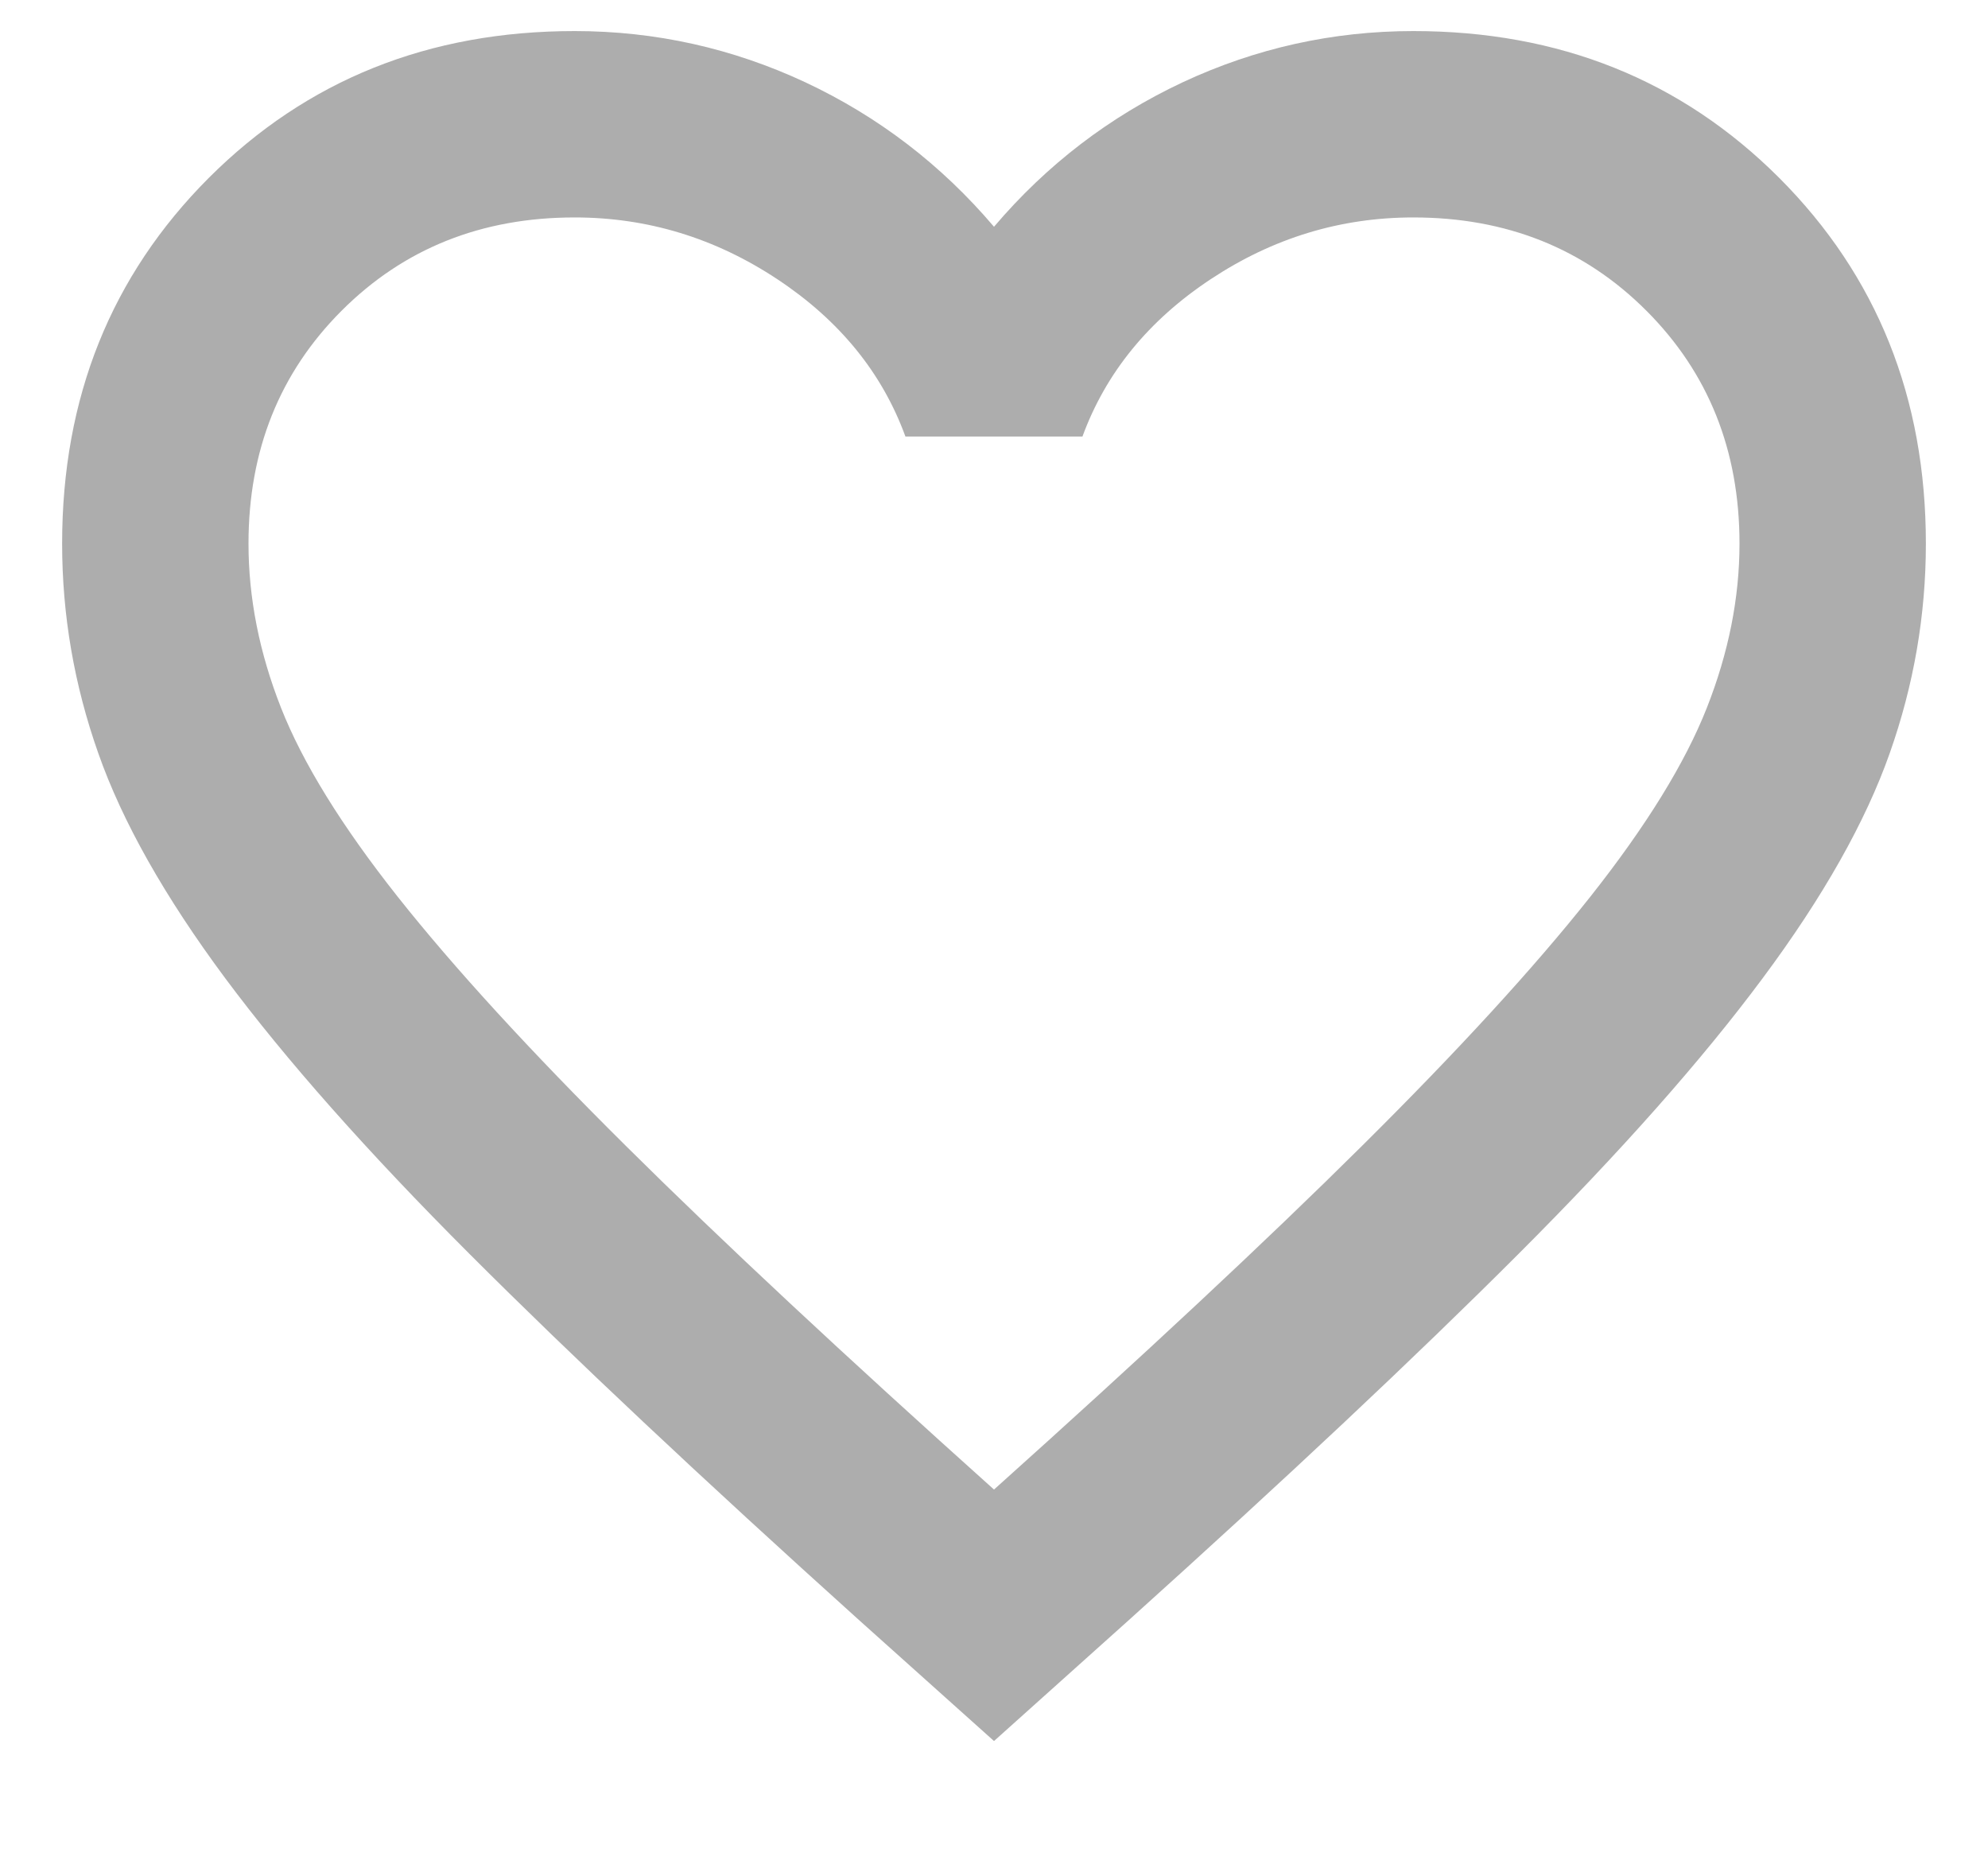 <svg width="16" height="15" viewBox="0 0 16 15" fill="none" xmlns="http://www.w3.org/2000/svg">
<path d="M8 14.012L6.912 13.037C5.65 11.9 4.606 10.919 3.781 10.094C2.956 9.269 2.3 8.528 1.812 7.872C1.325 7.216 0.984 6.612 0.791 6.062C0.597 5.513 0.5 4.95 0.5 4.375C0.5 3.2 0.894 2.219 1.681 1.431C2.469 0.644 3.45 0.25 4.625 0.25C5.275 0.25 5.894 0.388 6.481 0.662C7.069 0.938 7.575 1.325 8 1.825C8.425 1.325 8.931 0.938 9.519 0.662C10.106 0.388 10.725 0.25 11.375 0.25C12.55 0.25 13.531 0.644 14.319 1.431C15.106 2.219 15.5 3.2 15.5 4.375C15.5 4.95 15.403 5.513 15.209 6.062C15.015 6.612 14.675 7.216 14.187 7.872C13.7 8.528 13.044 9.269 12.219 10.094C11.394 10.919 10.35 11.9 9.087 13.037L8 14.012ZM8 11.988C9.2 10.912 10.187 9.991 10.962 9.222C11.737 8.453 12.35 7.784 12.8 7.216C13.25 6.647 13.562 6.141 13.737 5.697C13.912 5.253 14 4.812 14 4.375C14 3.625 13.75 3 13.25 2.5C12.75 2 12.125 1.75 11.375 1.75C10.787 1.75 10.244 1.916 9.744 2.247C9.244 2.578 8.9 3 8.712 3.513H7.287C7.1 3 6.756 2.578 6.256 2.247C5.756 1.916 5.212 1.75 4.625 1.75C3.875 1.75 3.25 2 2.75 2.5C2.25 3 2 3.625 2 4.375C2 4.812 2.087 5.253 2.262 5.697C2.437 6.141 2.75 6.647 3.2 7.216C3.65 7.784 4.262 8.453 5.037 9.222C5.812 9.991 6.8 10.912 8 11.988Z" fill="#ADADAD"/>
</svg>
